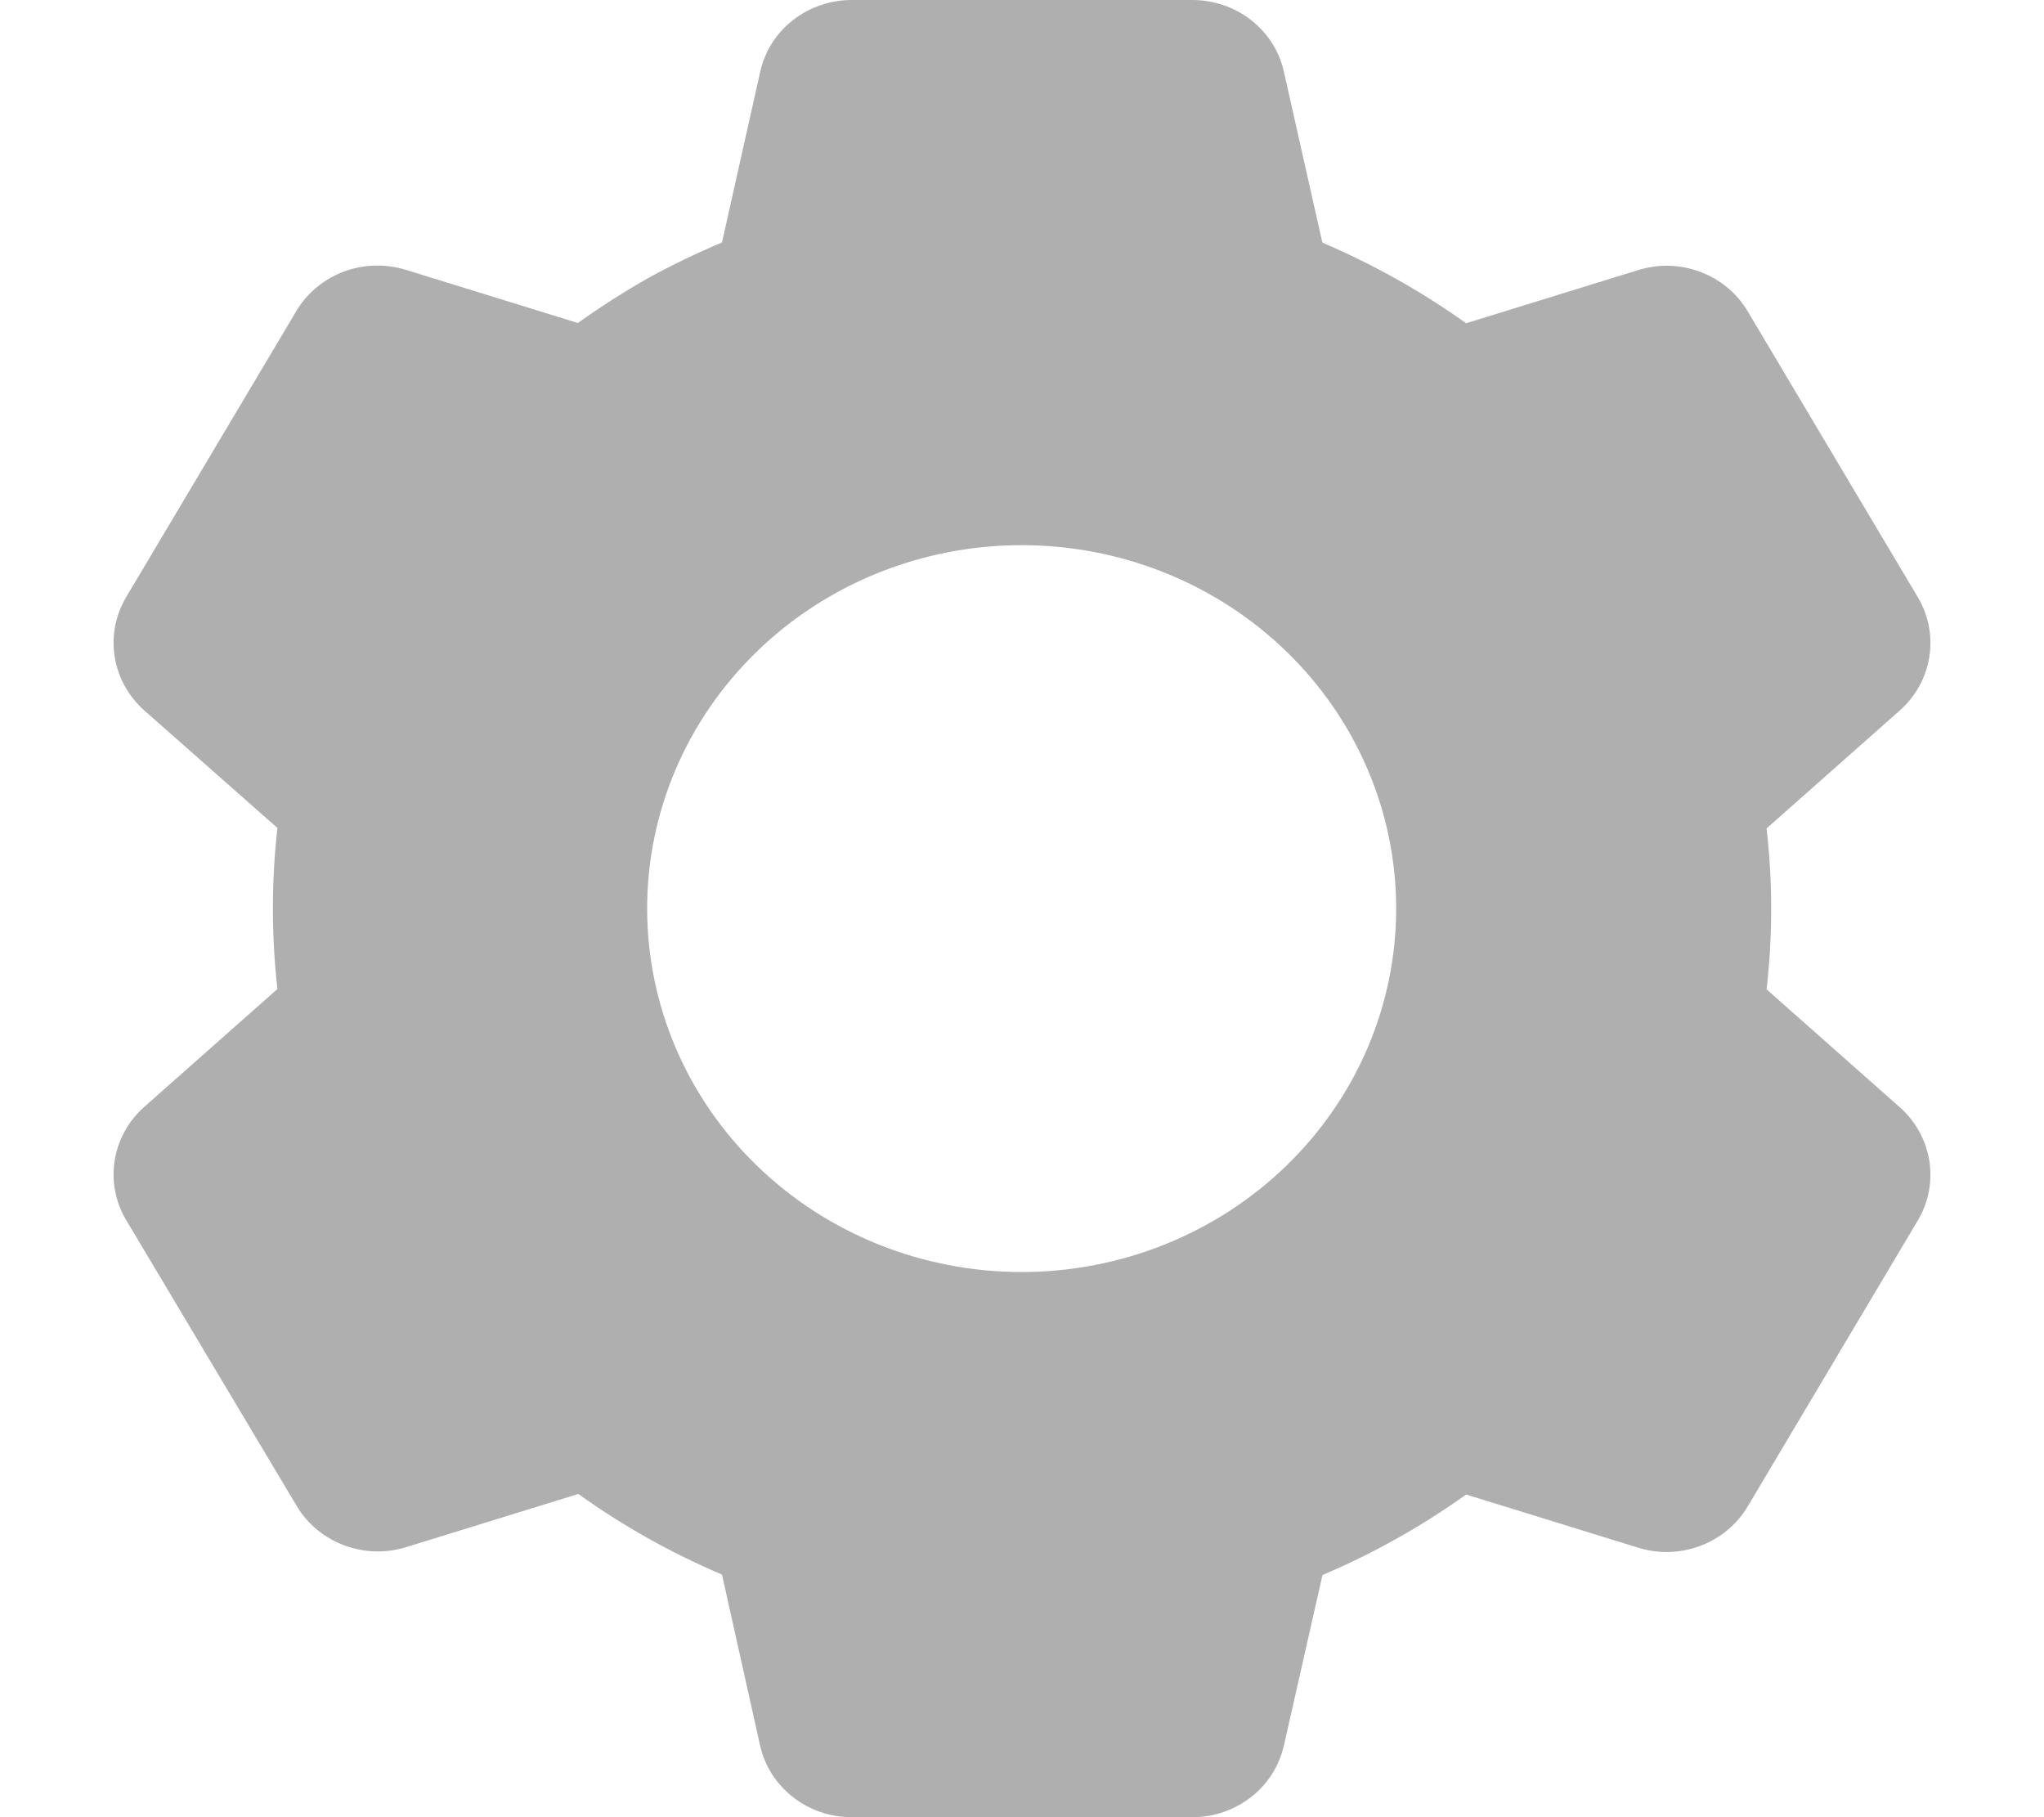 <svg width="18" height="16" viewBox="0 0 18 16" fill="none" xmlns="http://www.w3.org/2000/svg">
<path d="M10.501 16H7.5C7.312 16 7.129 15.938 6.983 15.823C6.836 15.709 6.734 15.549 6.694 15.371L6.358 13.864C5.911 13.674 5.486 13.436 5.093 13.154L3.578 13.622C3.399 13.678 3.205 13.672 3.03 13.606C2.854 13.54 2.707 13.418 2.613 13.26L1.109 10.739C1.016 10.581 0.981 10.397 1.01 10.217C1.039 10.037 1.13 9.871 1.268 9.748L2.443 8.708C2.39 8.237 2.39 7.762 2.443 7.29L1.268 6.253C1.13 6.129 1.039 5.964 1.01 5.784C0.981 5.604 1.016 5.419 1.109 5.261L2.61 2.738C2.704 2.58 2.851 2.458 3.026 2.392C3.202 2.326 3.395 2.321 3.575 2.376L5.089 2.844C5.291 2.7 5.5 2.566 5.716 2.444C5.925 2.33 6.139 2.227 6.358 2.135L6.695 0.63C6.735 0.451 6.836 0.292 6.983 0.177C7.129 0.063 7.312 0 7.5 0H10.501C10.689 0 10.871 0.063 11.018 0.177C11.164 0.292 11.266 0.451 11.306 0.63L11.645 2.136C12.092 2.327 12.517 2.565 12.911 2.846L14.427 2.378C14.606 2.322 14.799 2.328 14.974 2.394C15.15 2.46 15.296 2.582 15.39 2.74L16.891 5.262C17.082 5.588 17.017 6 16.732 6.254L15.557 7.294C15.611 7.765 15.611 8.24 15.557 8.711L16.732 9.751C17.017 10.006 17.082 10.417 16.891 10.742L15.39 13.265C15.296 13.423 15.149 13.545 14.974 13.611C14.799 13.677 14.605 13.683 14.426 13.627L12.911 13.159C12.518 13.44 12.094 13.678 11.646 13.868L11.306 15.371C11.265 15.549 11.164 15.709 11.017 15.823C10.871 15.937 10.689 16 10.501 16V16ZM8.997 4.8C8.122 4.8 7.283 5.137 6.665 5.737C6.046 6.337 5.699 7.151 5.699 8C5.699 8.849 6.046 9.663 6.665 10.263C7.283 10.863 8.122 11.2 8.997 11.2C9.872 11.2 10.711 10.863 11.329 10.263C11.948 9.663 12.295 8.849 12.295 8C12.295 7.151 11.948 6.337 11.329 5.737C10.711 5.137 9.872 4.8 8.997 4.8V4.8Z" fill="#AFAFAF"/>
</svg>
